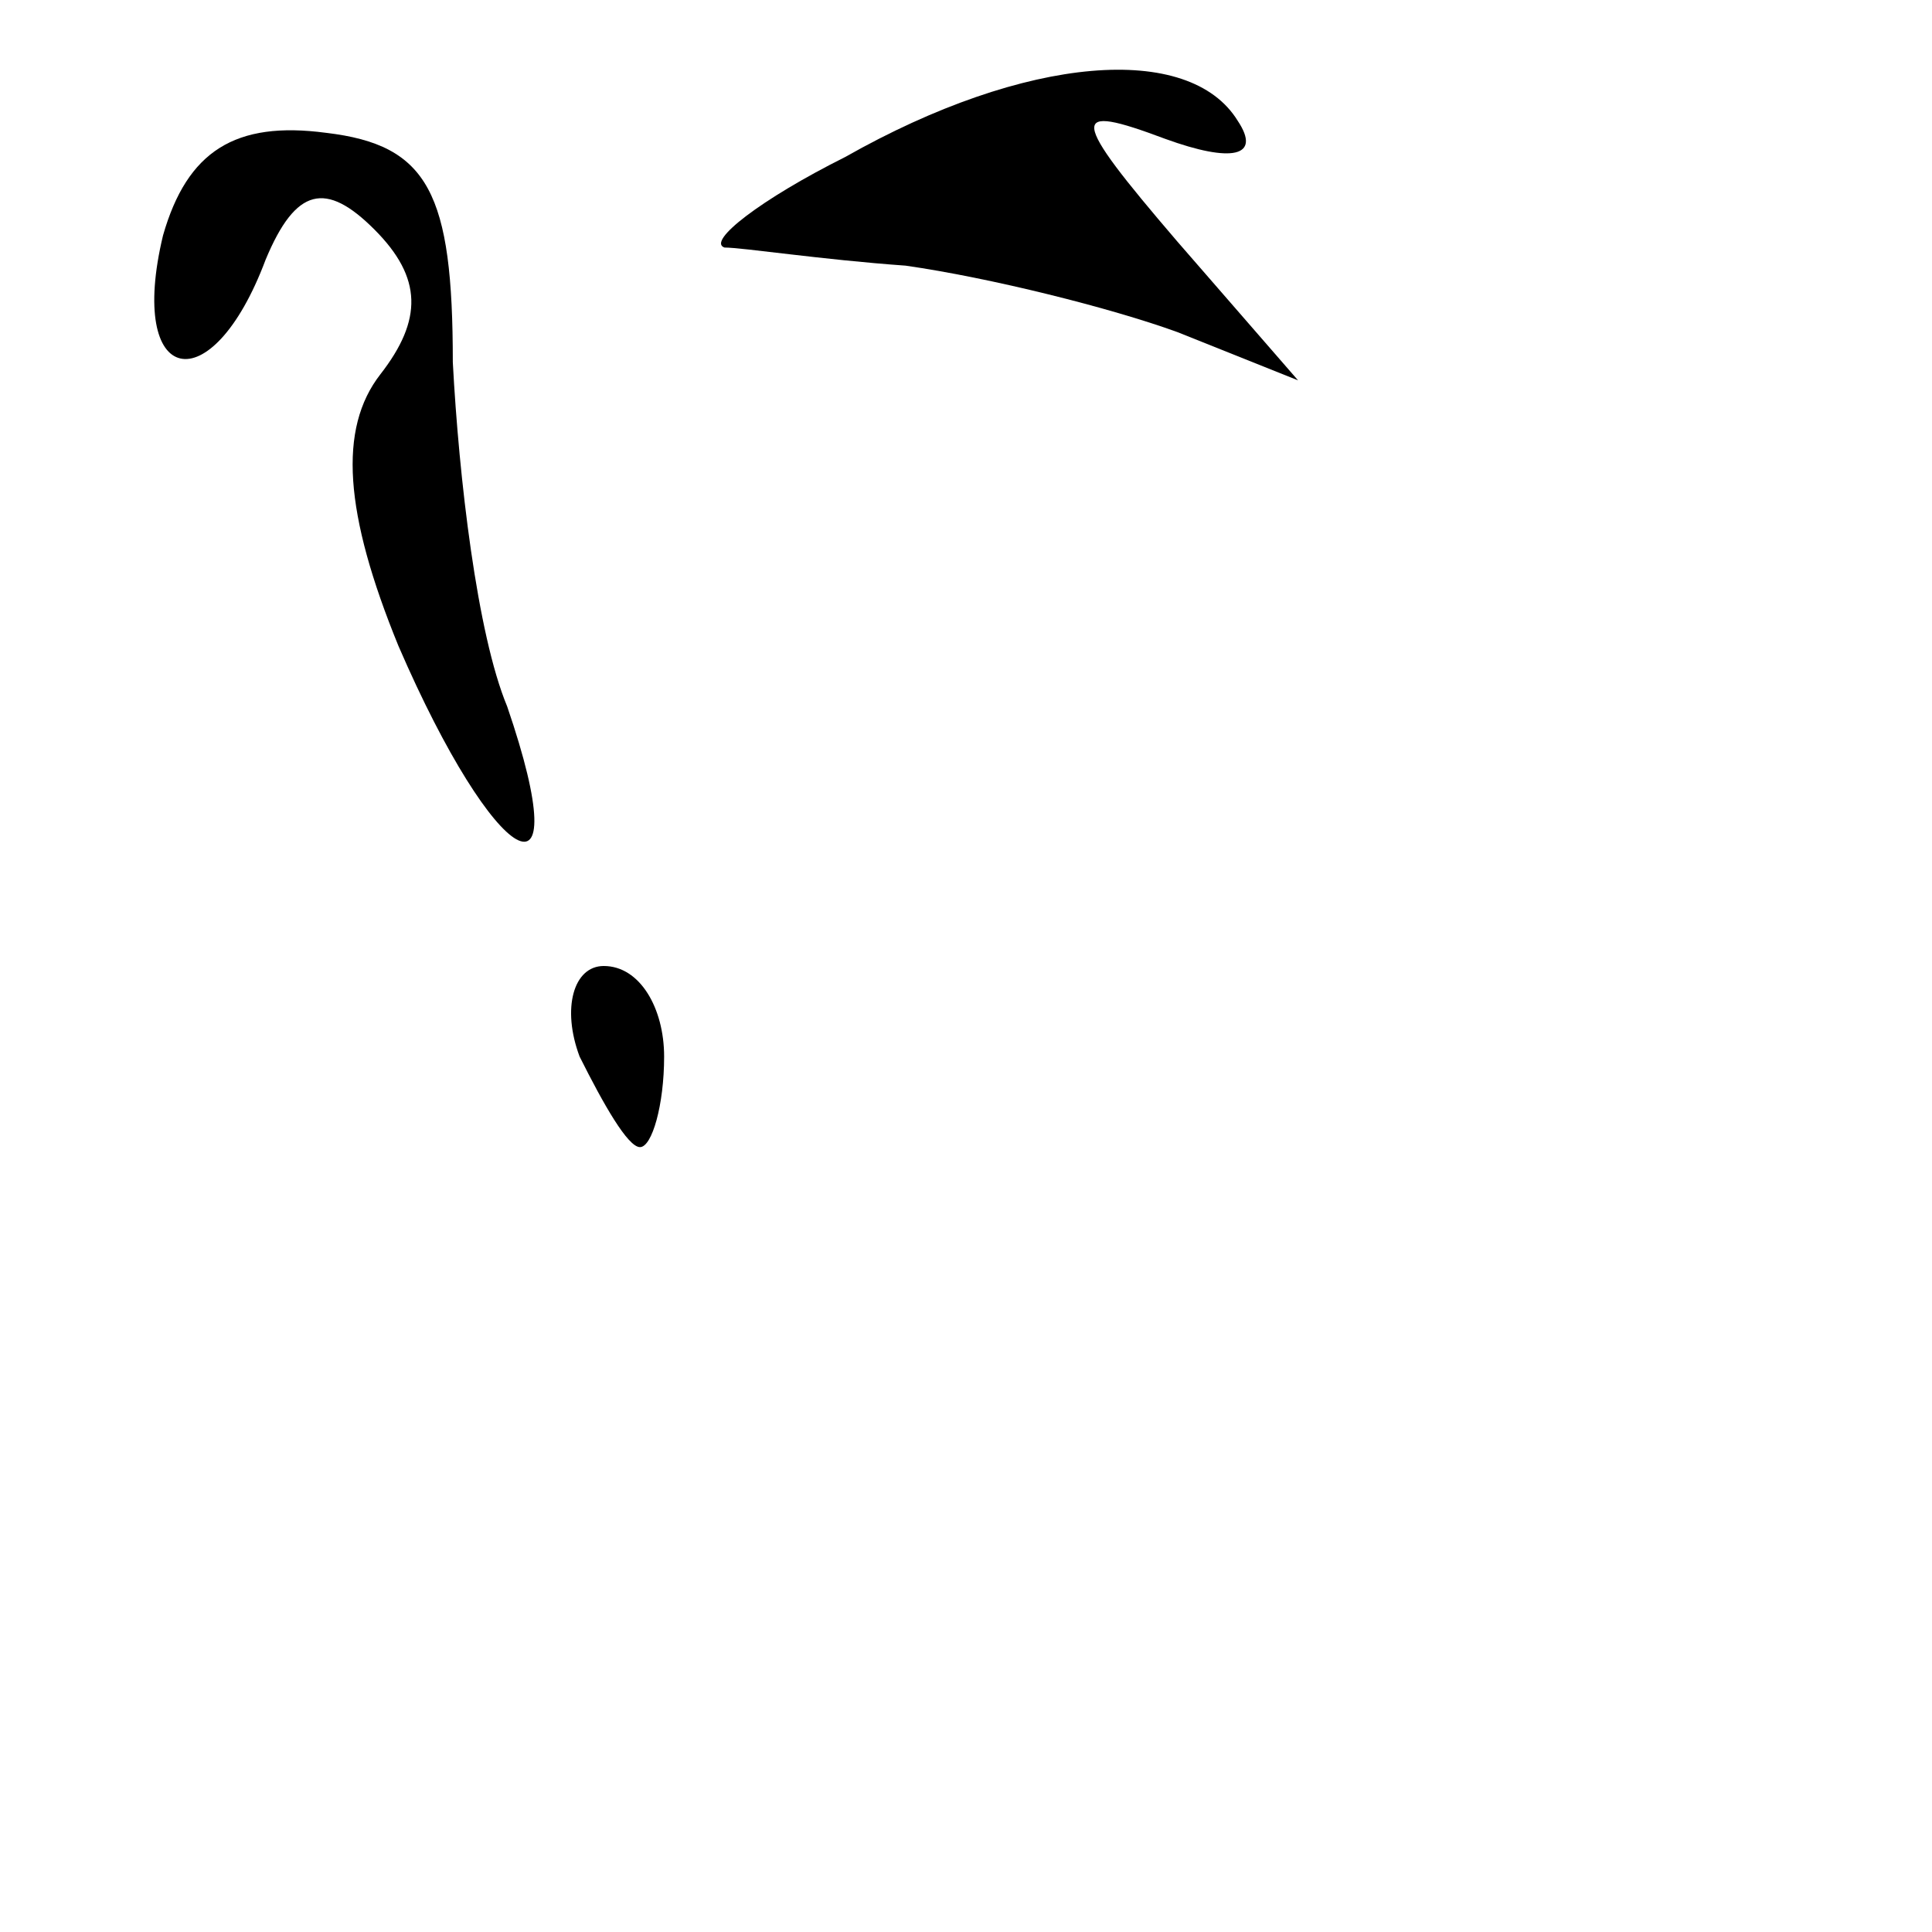 <?xml version="1.0" standalone="no"?>
<!DOCTYPE svg PUBLIC "-//W3C//DTD SVG 20010904//EN"
 "http://www.w3.org/TR/2001/REC-SVG-20010904/DTD/svg10.dtd">
<svg version="1.0" xmlns="http://www.w3.org/2000/svg"
 width="32pt" height="32pt" viewBox="0 0 32 32"
 preserveAspectRatio="xMidYMid meet">
<g transform="translate(0,32) scale(0.1,-0.1)"
fill="#000000" stroke="none">
<path fill="#000000" stroke="none" d="M140 294 c-14 -7 -23 -14 -20 -15 3 0
16 -2 30 -3 14 -2 34 -7 45 -11 l20 -8 -20 23 c-18 21 -18 23 -2 17 11 -4 16
-3 12 3 -8 13 -35 11 -65 -6z"/>
<path fill="#000000" stroke="none" d="M27 281 c-6 -25 8 -28 17 -4 5 12 10
13 18 5 8 -8 8 -15 1 -24 -7 -9 -6 -23 3 -45 16 -37 30 -45 18 -10 -5 12 -8
38 -9 57 0 28 -4 36 -21 38 -15 2 -23 -3 -27 -17z"/>
<path fill="#000000" stroke="none" d="M96 145 c4 -8 8 -15 10 -15 2 0 4 7 4
15 0 8 -4 15 -10 15 -5 0 -7 -7 -4 -15z"/>
</g>
</svg>
